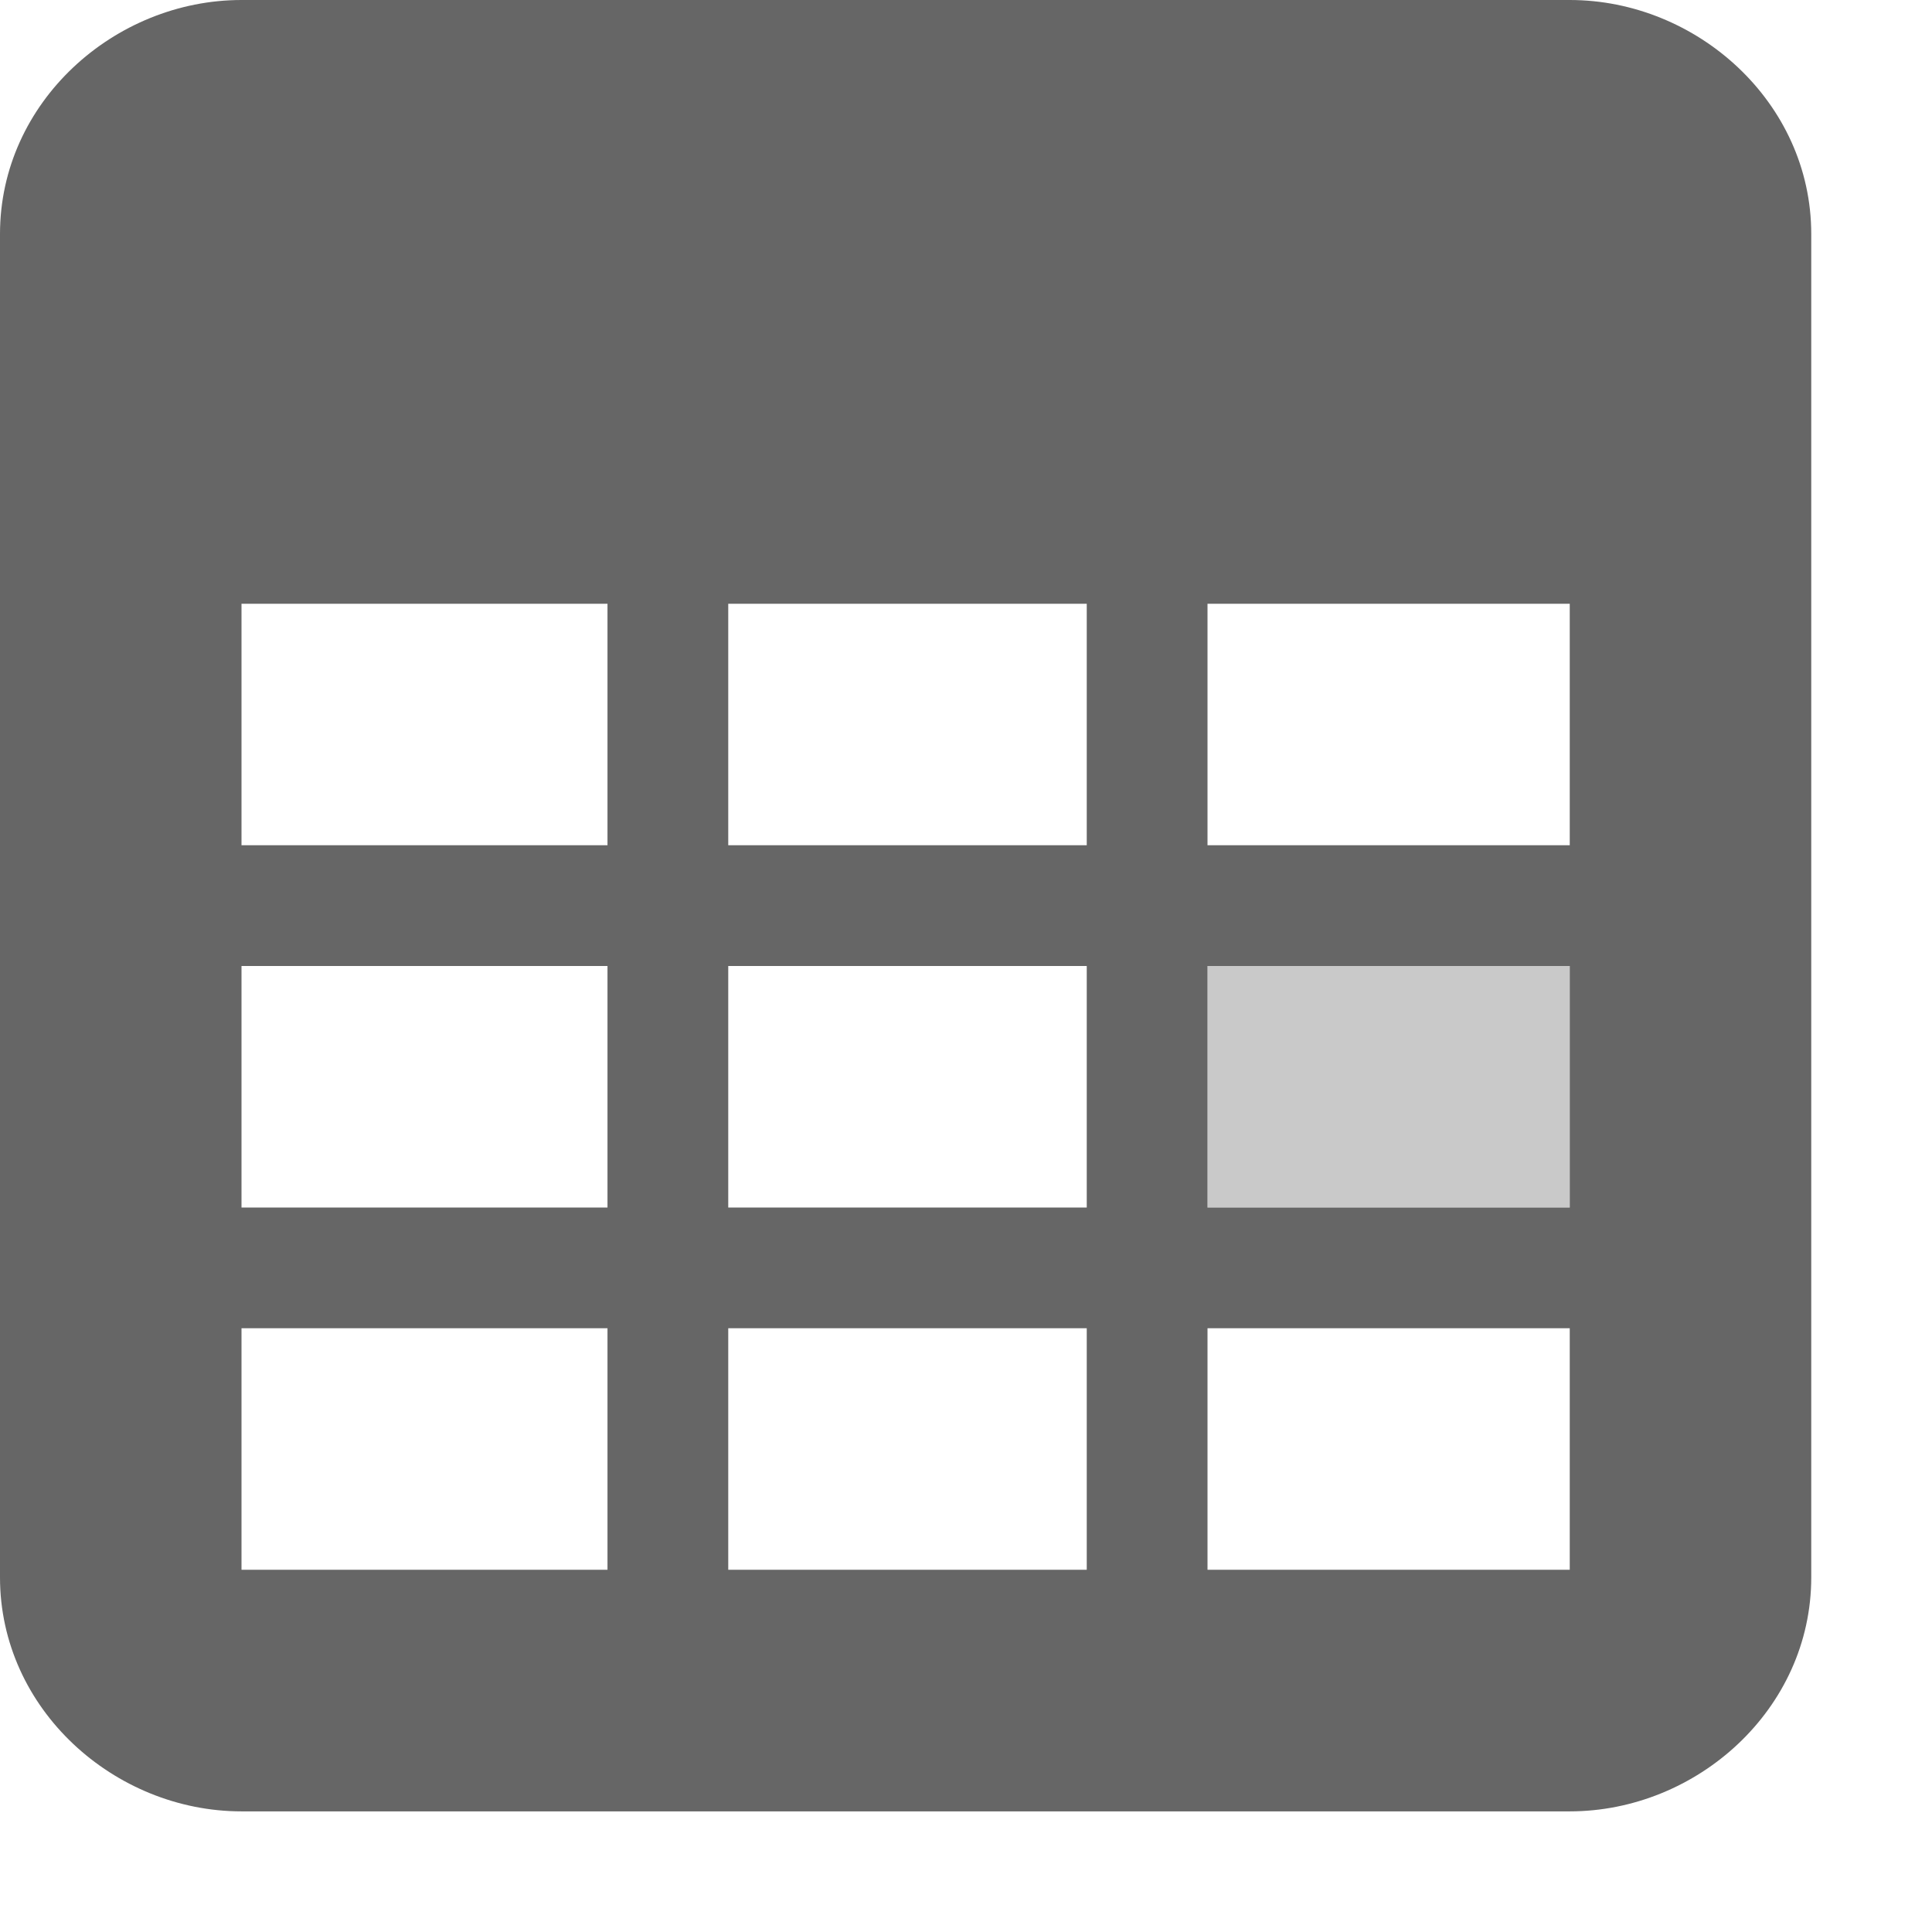 <?xml version="1.0" encoding="UTF-8" standalone="no"?>
<!-- Created with Inkscape (http://www.inkscape.org/) -->

<svg
   xmlns:dc="http://purl.org/dc/elements/1.1/"
   xmlns:cc="http://creativecommons.org/ns#"
   xmlns:rdf="http://www.w3.org/1999/02/22-rdf-syntax-ns#"
   xmlns:svg="http://www.w3.org/2000/svg"
   xmlns="http://www.w3.org/2000/svg"
   xmlns:sodipodi="http://sodipodi.sourceforge.net/DTD/sodipodi-0.dtd"
   xmlns:inkscape="http://www.inkscape.org/namespaces/inkscape"
   sodipodi:docname="kde-dataset2d-new-veuszedit.svg"
   height="16"
   id="svg7384"
   inkscape:version="0.91 r13725"
   version="1.1"
   width="16">
  <sodipodi:namedview
     inkscape:bbox-paths="false"
     bordercolor="#666666"
     borderopacity="1"
     inkscape:current-layer="layer14"
     inkscape:cx="-0.034380366"
     inkscape:cy="5.8952676"
     gridtolerance="10"
     inkscape:guide-bbox="true"
     guidetolerance="10"
     id="namedview88"
     inkscape:object-nodes="false"
     inkscape:object-paths="false"
     objecttolerance="10"
     pagecolor="#555753"
     inkscape:pageopacity="1"
     inkscape:pageshadow="2"
     showborder="false"
     showgrid="false"
     showguides="true"
     inkscape:snap-bbox="true"
     inkscape:snap-bbox-midpoints="false"
     inkscape:snap-global="true"
     inkscape:snap-grids="true"
     inkscape:snap-nodes="false"
     inkscape:snap-others="false"
     inkscape:snap-to-guides="true"
     inkscape:window-height="715"
     inkscape:window-maximized="1"
     inkscape:window-width="1366"
     inkscape:window-x="0"
     inkscape:window-y="0"
     inkscape:zoom="22.627417">
    <inkscape:grid
       empspacing="2"
       enabled="true"
       id="grid4866"
       snapvisiblegridlinesonly="true"
       spacingx="1px"
       spacingy="1px"
       type="xygrid"
       visible="true" />
  </sodipodi:namedview>
  <title
     id="title9167">Gnome Symbolic Icon Theme</title>
  <defs
     id="defs7386" />
  <g
     inkscape:groupmode="layer"
     id="layer9"
     inkscape:label="status"
     style="display:inline"
     transform="translate(-541,-301)" />
  <g
     inkscape:groupmode="layer"
     id="layer10"
     inkscape:label="devices"
     transform="translate(-541,-301)" />
  <g
     inkscape:groupmode="layer"
     id="layer11"
     inkscape:label="apps"
     transform="translate(-541,-301)" />
  <g
     inkscape:groupmode="layer"
     id="layer13"
     inkscape:label="places"
     transform="translate(-541,-301)" />
  <g
     inkscape:groupmode="layer"
     id="layer14"
     inkscape:label="mimetypes"
     transform="translate(-541,-301)">
    <path
       inkscape:connector-curvature="0"
       d="m 543,301 c -1.052,0 -2,0.845 -2,1.938 l 0,11.125 c 0,1.092 0.948,1.938 2,1.938 l 11,0 c 1.052,0 2,-0.845 2,-1.938 l 0,-11.125 c 0,-1.092 -0.948,-1.938 -2,-1.938 l -11,0 z m 0,5 3.031,0 0,2 -3.031,0 0,-2 z m 4.031,0 2.969,0 0,2 -2.969,0 0,-2 z m 3.969,0 3,0 0,2 -3,0 0,-2 z m -8,3 3.031,0 0,2 -3.031,0 0,-2 z m 4.031,0 2.969,0 0,2 -2.969,0 0,-2 z m 3.969,0 3,0 0,2 -3,0 0,-2 z m -8,3 3.031,0 0,2 -3.031,0 0,-2 z m 4.031,0 2.969,0 0,2 -2.969,0 0,-2 z m 3.969,0 3,0 0,2 -3,0 0,-2 z"
       id="rect27790"
       style="font-size:medium;font-style:normal;font-variant:normal;font-weight:normal;font-stretch:normal;text-indent:0;text-align:start;text-decoration:none;line-height:normal;letter-spacing:normal;word-spacing:normal;text-transform:none;direction:ltr;block-progression:tb;writing-mode:lr-tb;text-anchor:start;baseline-shift:baseline;color:#000000;fill:#666666;fill-opacity:1;stroke:none;stroke-width:2;marker:none;visibility:visible;display:inline;overflow:visible;enable-background:new;font-family:Sans;-inkscape-font-specification:Sans" />
    <rect
       height="2"
       id="rect27810"
       style="opacity:0.35;color:#000000;fill:#666666;fill-opacity:1;stroke:none;stroke-width:1;marker:none;visibility:visible;display:inline;overflow:visible;enable-background:accumulate"
       width="3"
       x="551"
       y="309" />
  </g>
  <g
     inkscape:groupmode="layer"
     id="layer15"
     inkscape:label="emblems"
     style="display:inline"
     transform="translate(-541,-301)" />
  <g
     inkscape:groupmode="layer"
     id="g71291"
     inkscape:label="emotes"
     style="display:inline"
     transform="translate(-541,-301)" />
  <g
     inkscape:groupmode="layer"
     id="g4953"
     inkscape:label="categories"
     style="display:inline"
     transform="translate(-541,-301)" />
  <g
     inkscape:groupmode="layer"
     id="layer12"
     inkscape:label="actions"
     style="display:inline"
     transform="translate(-541,-301)" />
</svg>
